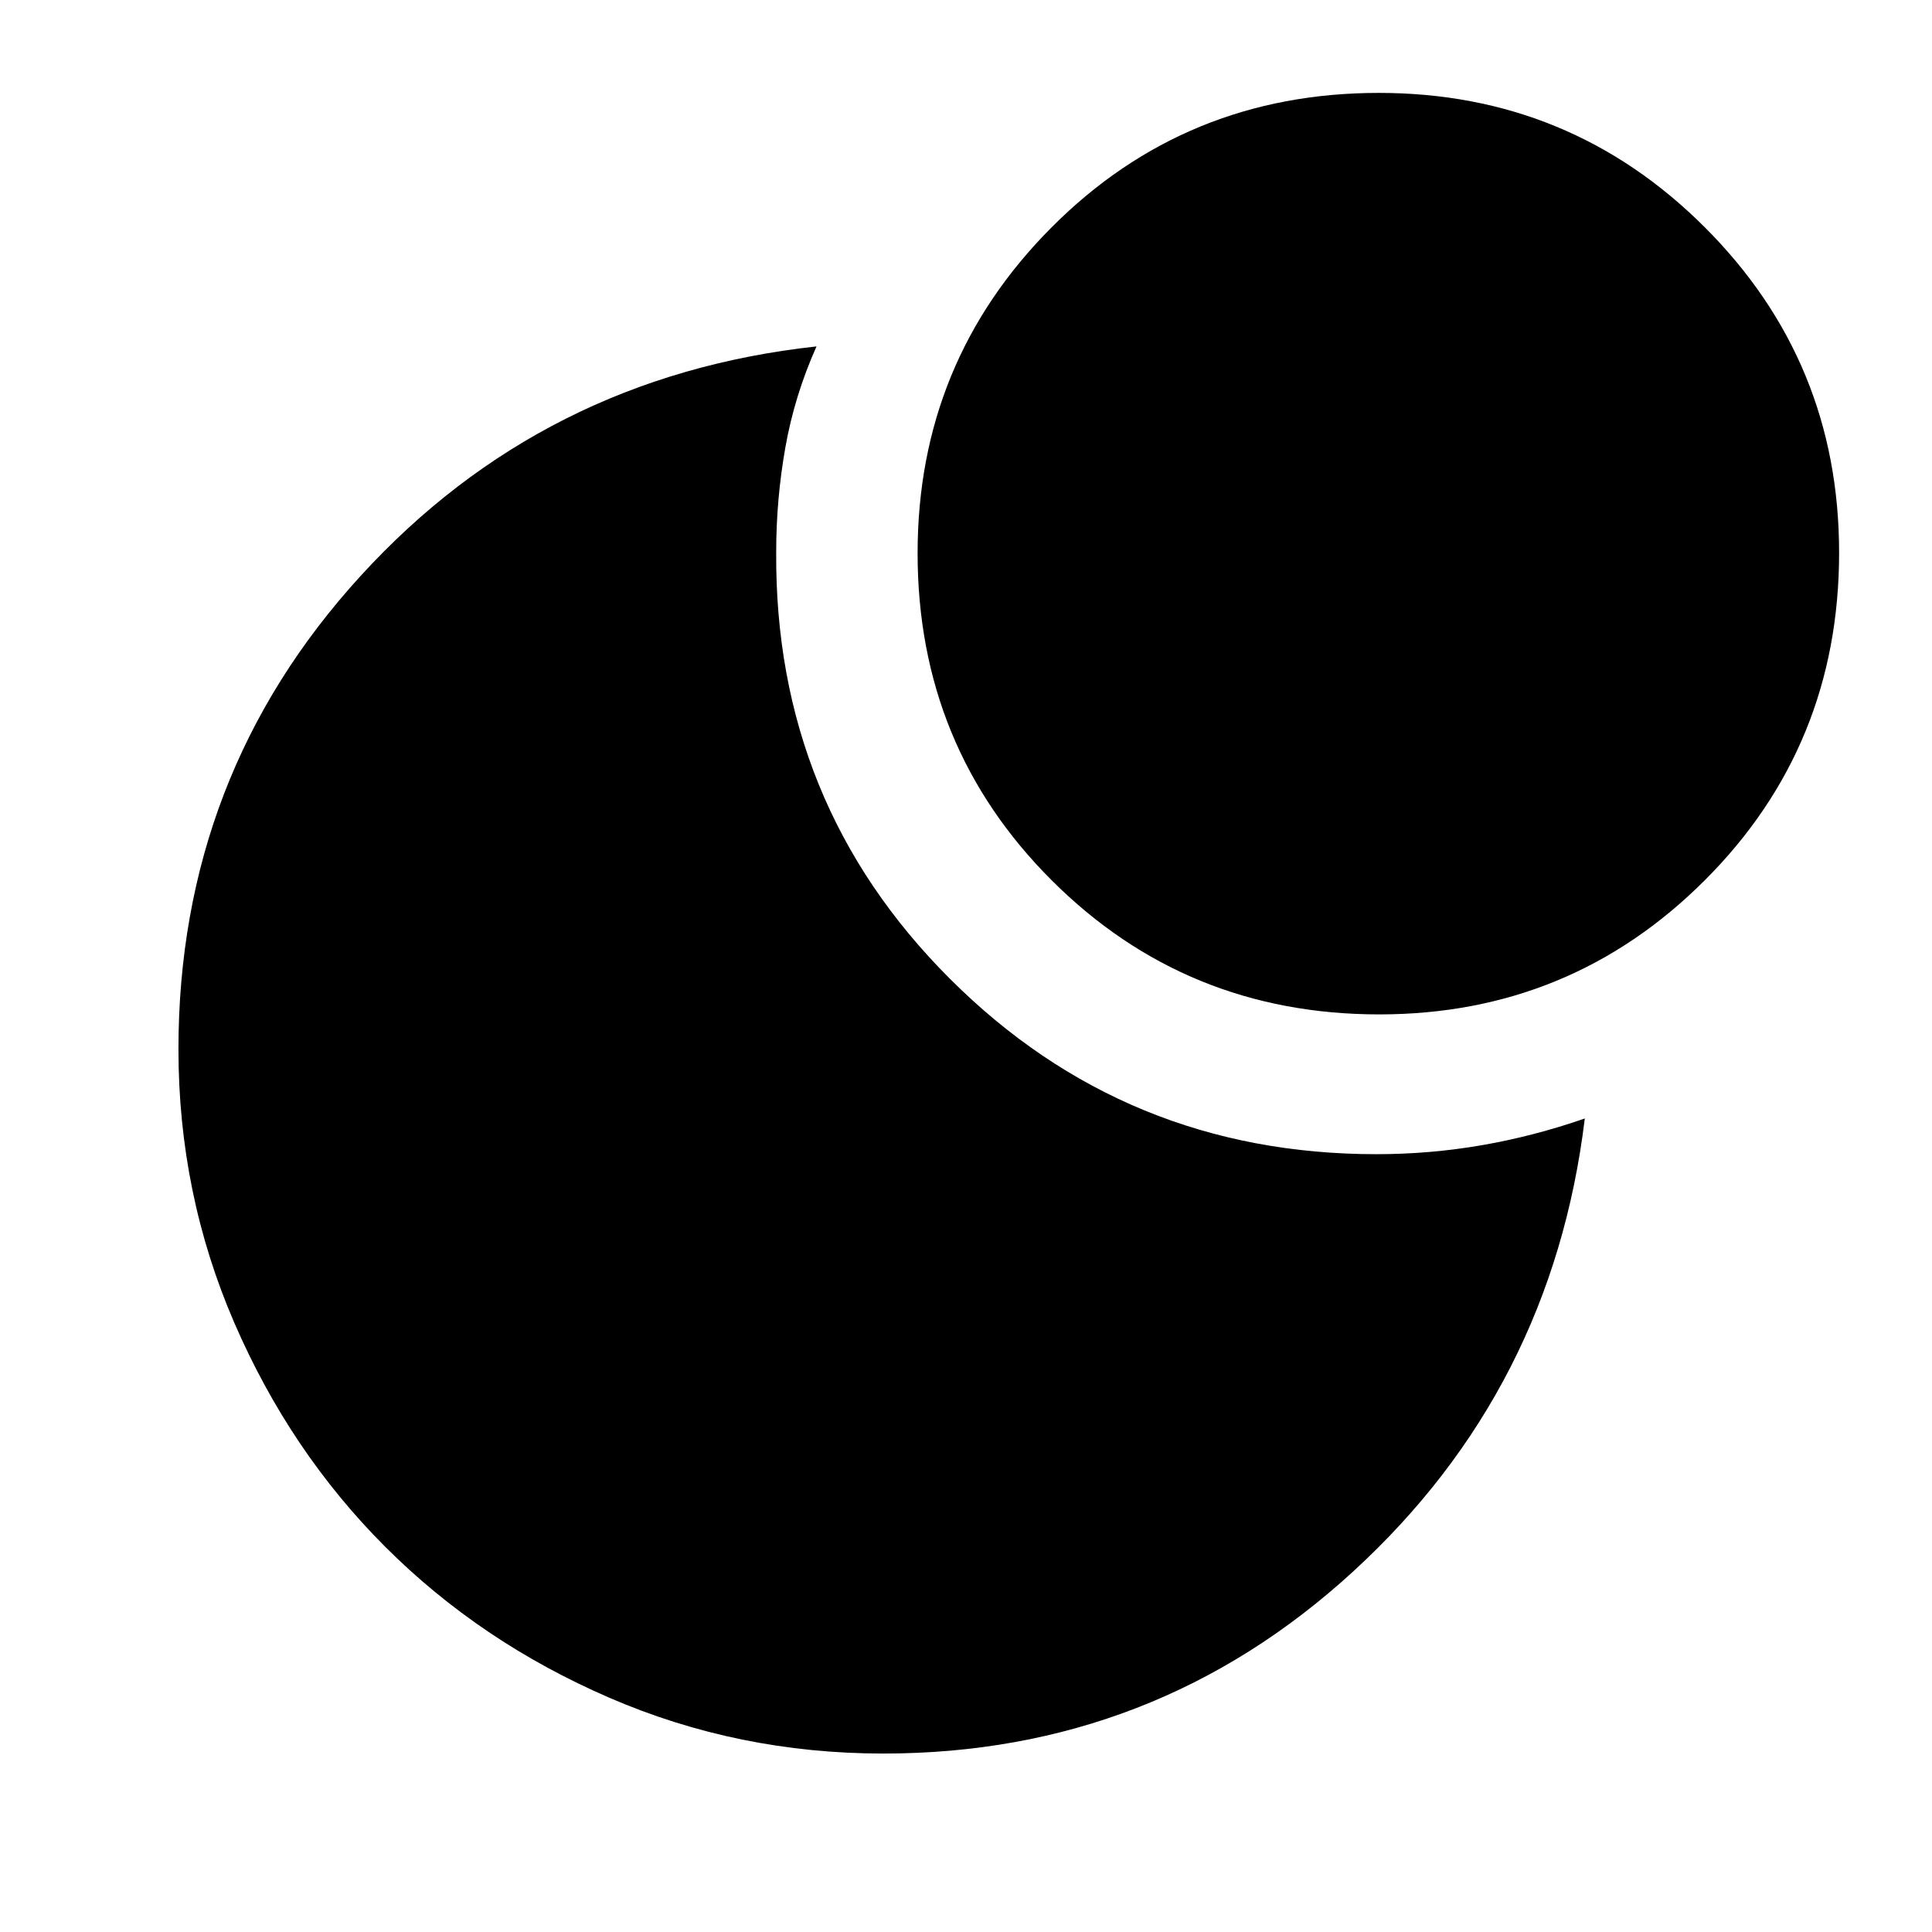 <svg xmlns="http://www.w3.org/2000/svg" height="40" viewBox="0 -960 960 960" width="40"><path d="M685.11-913.84q95.09 0 161.91 66.7t66.82 161.79q0 96.02-66.7 162.71-66.7 66.69-161.79 66.69-96.02 0-162.71-66.57-66.69-66.58-66.69-162.59 0-95.09 66.57-161.91 66.58-66.82 162.59-66.82Zm-1.14 527.35q26.56 0 52.38-4.47 25.83-4.48 51.13-13.27-16.3 134.48-115.02 225.02-98.72 90.54-233.54 90.54-72.05 0-136.14-27.73-64.09-27.73-111.37-75.01T116.4-302.78q-27.73-64.09-27.73-135.84 0-136.16 90.58-235.28 90.57-99.12 226.47-113.97-10.95 24.51-15.49 50.26-4.54 25.74-4.54 51.76-.92 125.05 86.33 212.21 87.24 87.15 211.95 87.15Z"/></svg>